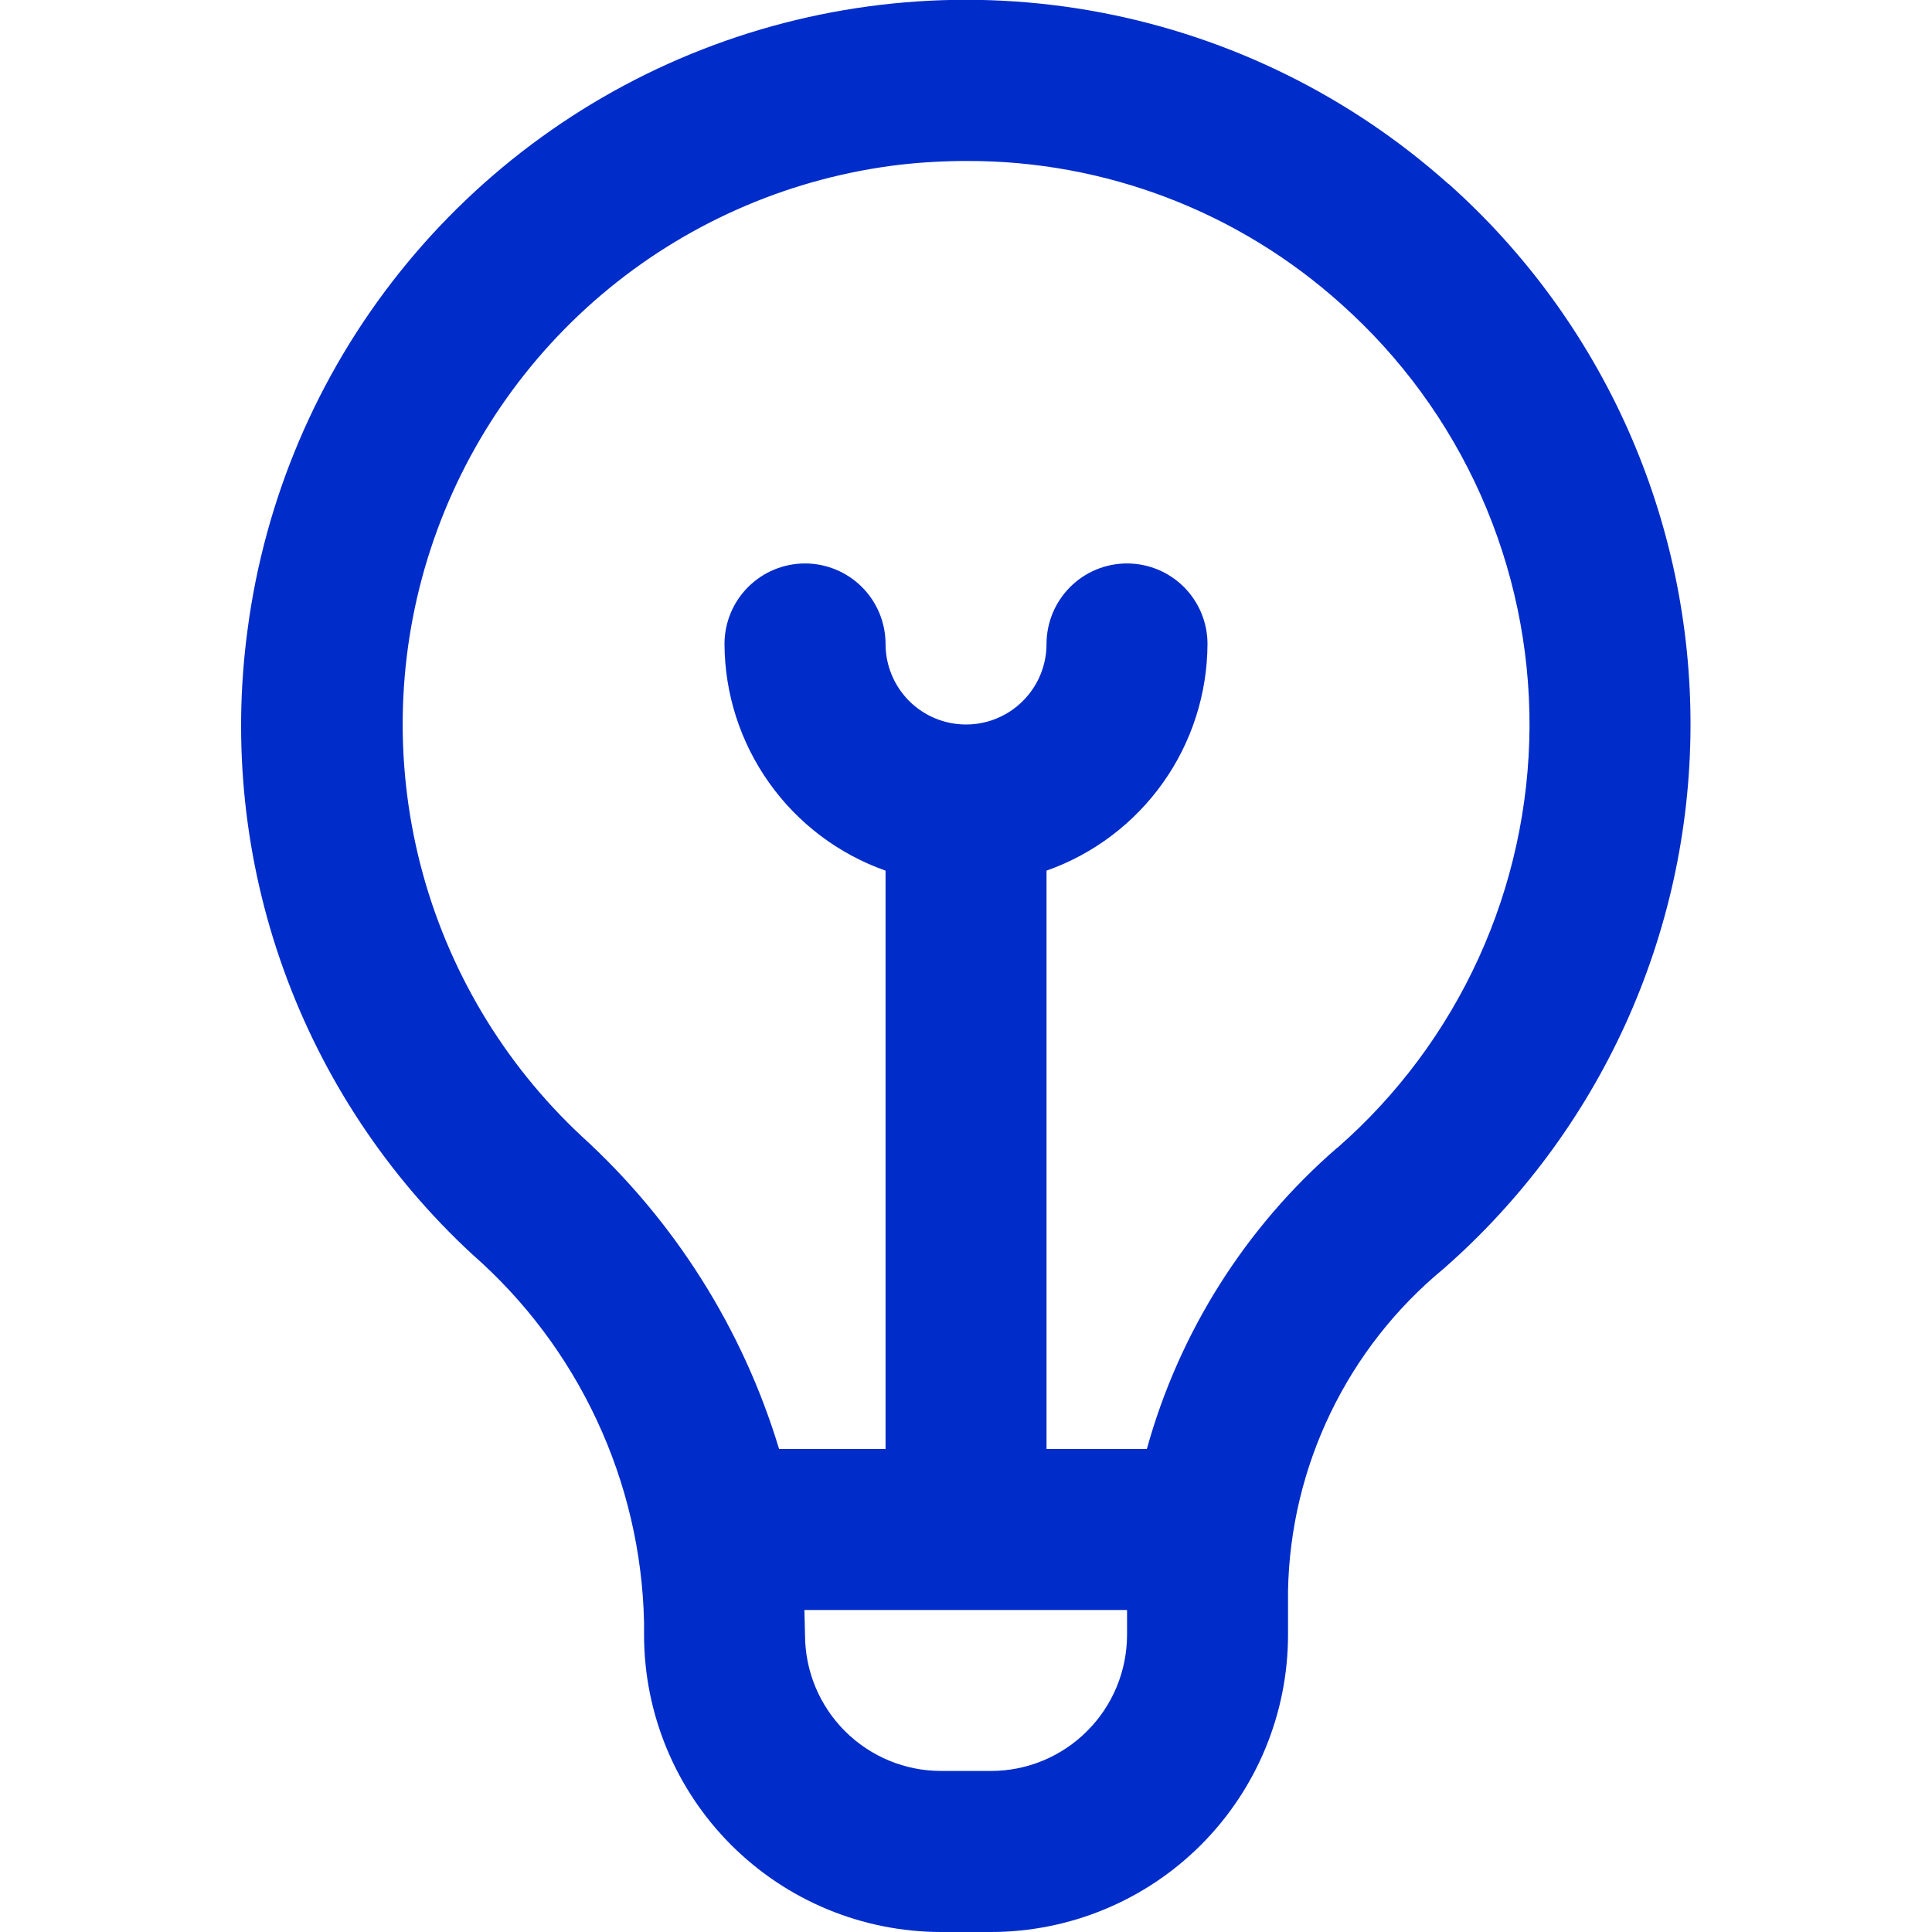 <svg width="28" height="28" viewBox="0 0 28 28" fill="none" xmlns="http://www.w3.org/2000/svg">
<g clip-path="url(#clip0_0_4590)">
<path d="M20.993 2.667C19.569 1.395 17.825 0.535 15.949 0.18C14.073 -0.175 12.135 -0.011 10.345 0.653C8.555 1.317 6.98 2.457 5.789 3.95C4.598 5.443 3.837 7.232 3.588 9.125C3.364 10.785 3.543 12.475 4.11 14.051C4.677 15.627 5.616 17.043 6.846 18.18C7.607 18.847 8.221 19.665 8.649 20.582C9.078 21.499 9.311 22.495 9.334 23.507V23.695C9.335 24.836 9.789 25.93 10.596 26.738C11.403 27.545 12.497 27.999 13.639 28H14.362C15.503 27.999 16.598 27.545 17.405 26.738C18.212 25.93 18.666 24.836 18.667 23.695V23.054C18.684 22.16 18.895 21.28 19.284 20.475C19.673 19.669 20.231 18.957 20.921 18.388C22.039 17.408 22.937 16.202 23.554 14.85C24.171 13.497 24.494 12.029 24.5 10.542C24.507 9.056 24.198 7.585 23.594 6.226C22.989 4.868 22.103 3.654 20.993 2.664V2.667ZM14.362 25.666H13.639C13.116 25.666 12.615 25.458 12.245 25.088C11.876 24.719 11.668 24.218 11.667 23.695C11.667 23.695 11.659 23.392 11.658 23.333H16.334V23.695C16.333 24.218 16.125 24.719 15.755 25.088C15.386 25.458 14.885 25.666 14.362 25.666ZM19.379 16.635C18.05 17.787 17.091 19.305 16.621 21H15.167V12.618C15.847 12.378 16.436 11.933 16.854 11.345C17.272 10.757 17.497 10.054 17.5 9.333C17.5 9.024 17.377 8.727 17.159 8.508C16.94 8.289 16.643 8.166 16.334 8.166C16.024 8.166 15.727 8.289 15.509 8.508C15.29 8.727 15.167 9.024 15.167 9.333C15.167 9.643 15.044 9.939 14.825 10.158C14.607 10.377 14.31 10.5 14 10.5C13.691 10.5 13.394 10.377 13.175 10.158C12.957 9.939 12.834 9.643 12.834 9.333C12.834 9.024 12.711 8.727 12.492 8.508C12.273 8.289 11.976 8.166 11.667 8.166C11.358 8.166 11.061 8.289 10.842 8.508C10.623 8.727 10.5 9.024 10.5 9.333C10.503 10.054 10.729 10.757 11.147 11.345C11.564 11.933 12.154 12.378 12.834 12.618V21H11.291C10.765 19.261 9.778 17.696 8.435 16.472C7.295 15.41 6.483 14.044 6.094 12.535C5.706 11.026 5.756 9.438 6.241 7.957C6.726 6.476 7.624 5.165 8.829 4.178C10.035 3.191 11.498 2.57 13.045 2.387C13.366 2.351 13.688 2.333 14.011 2.333C16.015 2.327 17.949 3.067 19.438 4.407C20.301 5.177 20.991 6.121 21.461 7.177C21.931 8.234 22.172 9.378 22.167 10.534C22.161 11.69 21.91 12.832 21.43 13.884C20.95 14.936 20.252 15.874 19.382 16.635H19.379Z" fill="#002CCA"/>
</g>
<defs>
<clipPath id="clip0_0_4590">
<rect width="28" height="28" fill="white"/>
</clipPath>
</defs>
</svg>
